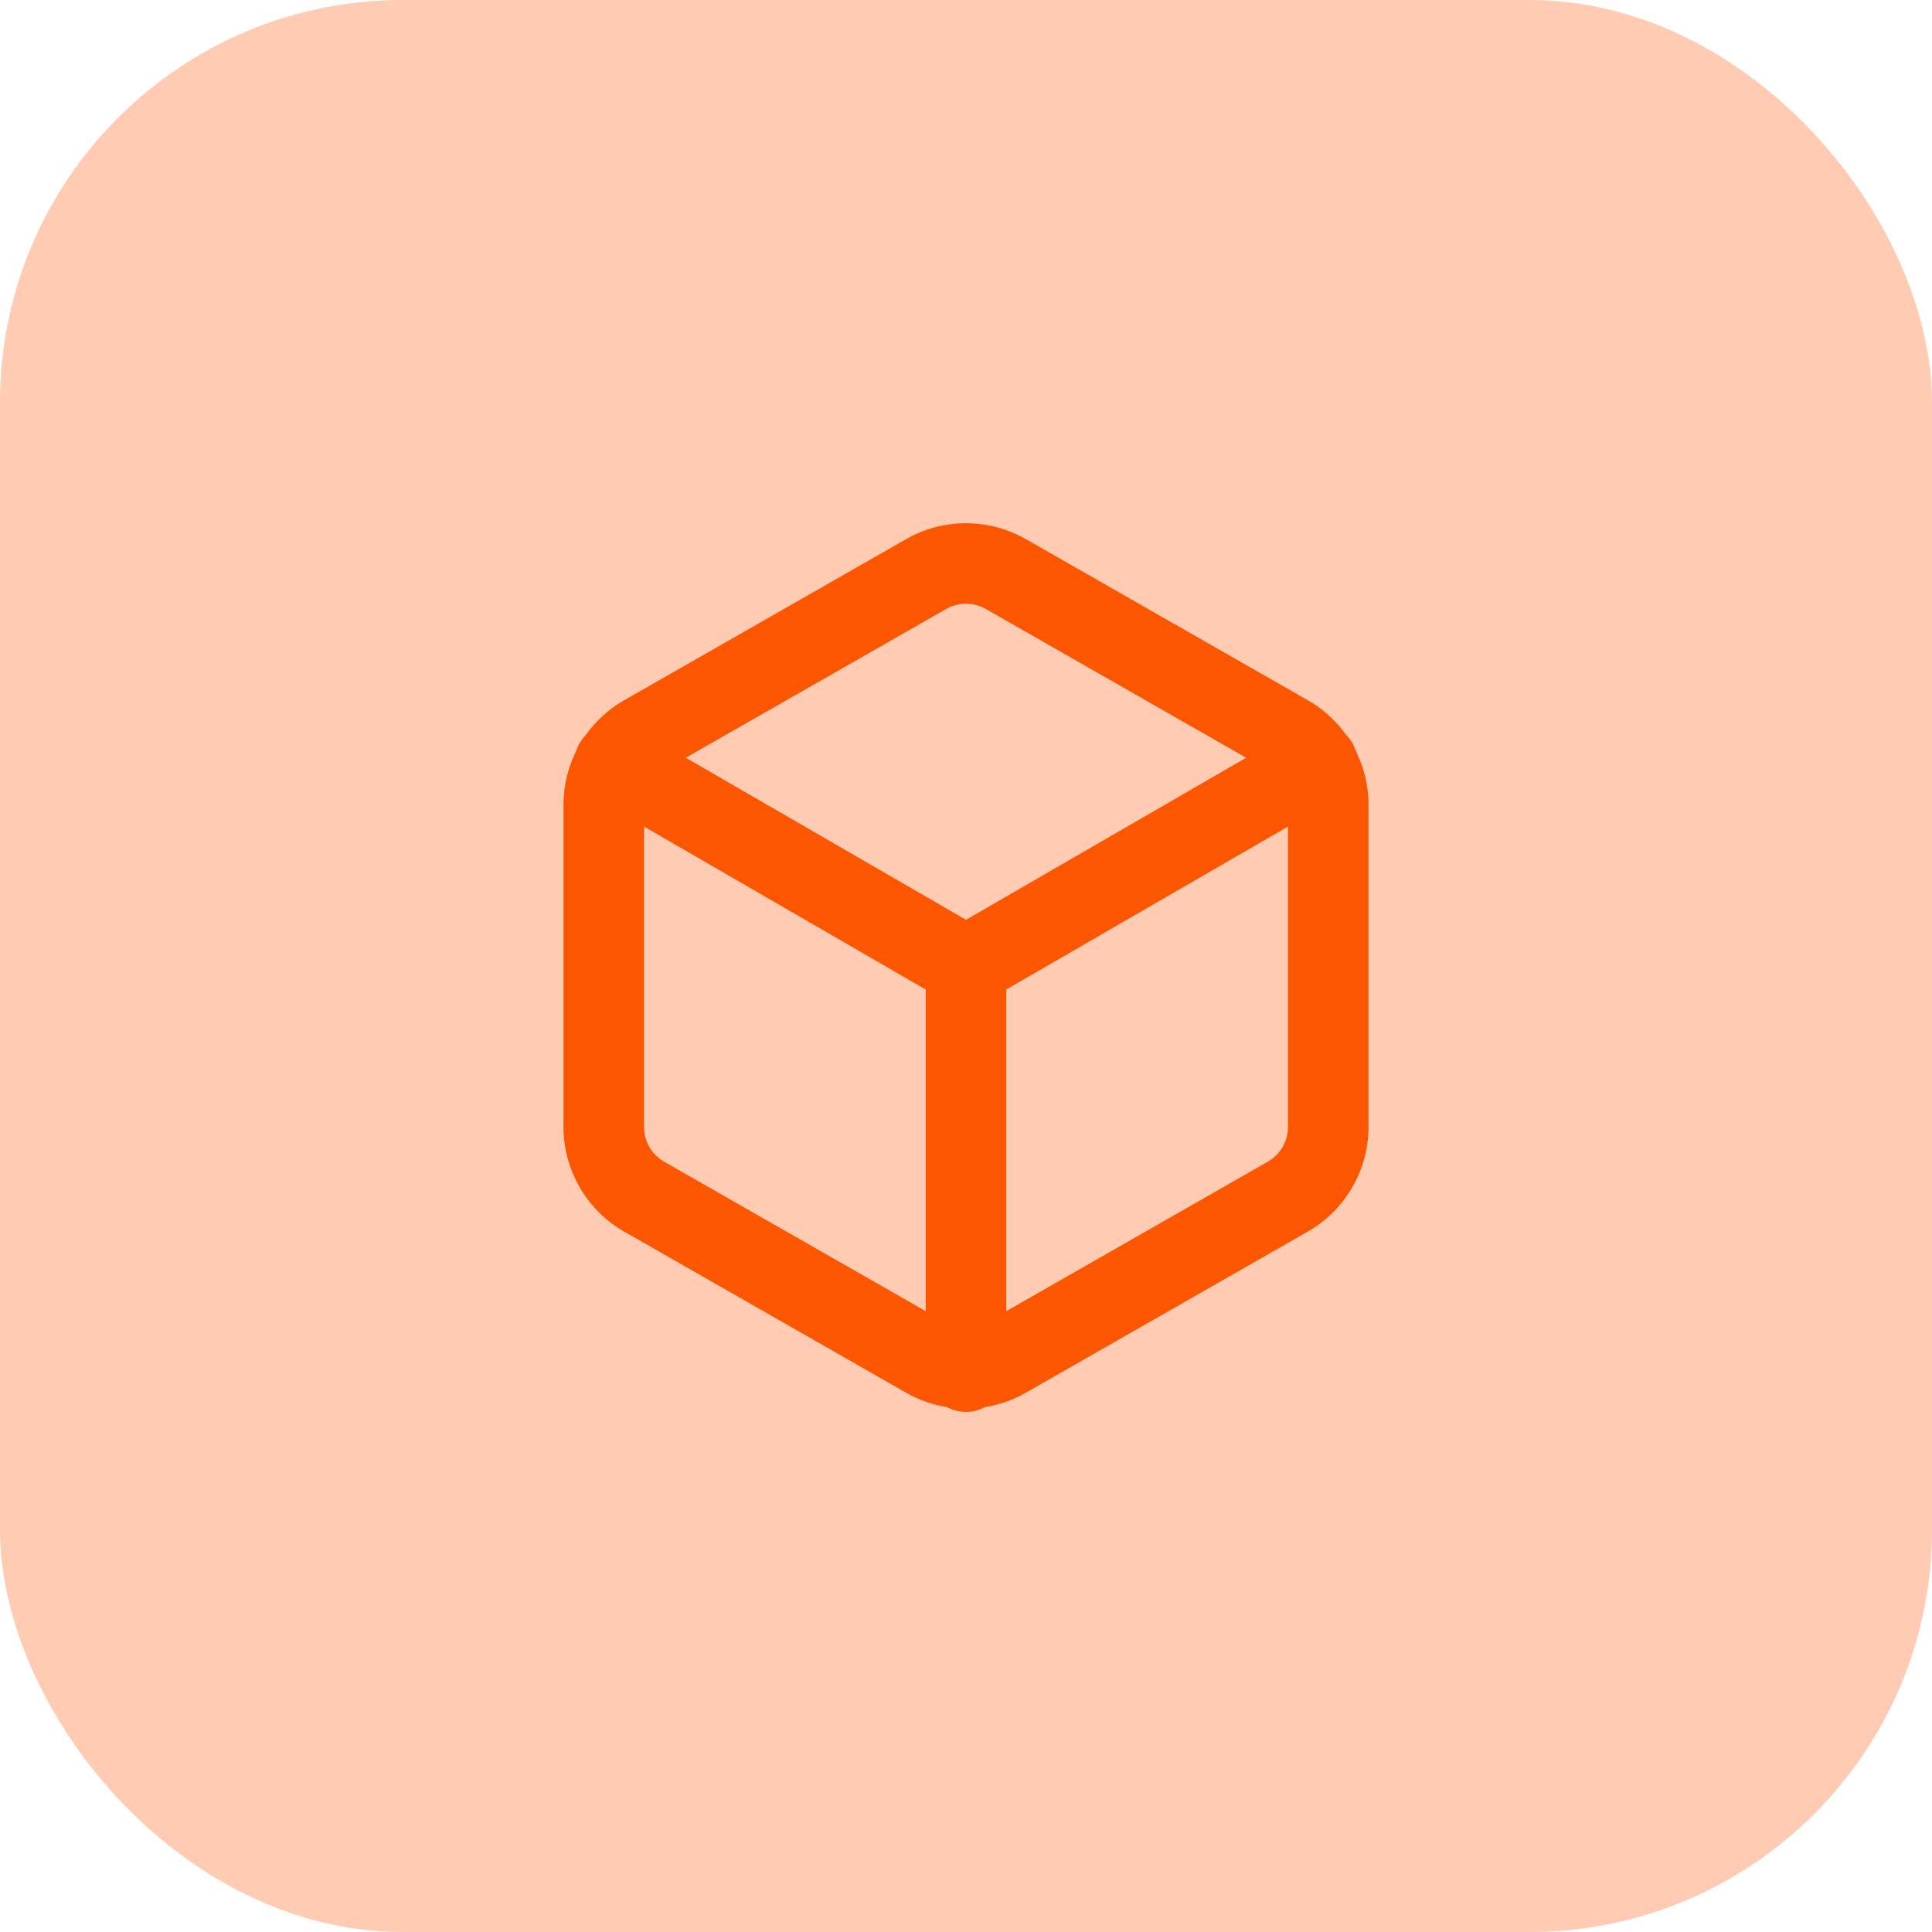 <svg xmlns="http://www.w3.org/2000/svg" width="48" height="48" viewBox="0 0 48 48"><g transform="translate(-37 -397)"><rect width="48" height="48" rx="10" transform="translate(37 397)" fill="#fd5601" opacity="0.3"/><g transform="translate(-536 -38)"><path d="M3.27,6.96,12,12.01l8.73-5.05" transform="translate(585 446.998)" fill="rgba(0,0,0,0)" stroke="#fd5601" stroke-linecap="round" stroke-linejoin="round" stroke-width="2"/><path d="M21,16V8a2,2,0,0,0-1-1.73l-7-4a2,2,0,0,0-2,0l-7,4A2,2,0,0,0,3,8v8a2,2,0,0,0,1,1.73l7,4a2,2,0,0,0,2,0l7-4A2,2,0,0,0,21,16Z" transform="translate(585 446.998)" fill="rgba(0,0,0,0)" stroke="#fd5601" stroke-linecap="round" stroke-linejoin="round" stroke-width="2"/><line y1="10.08" transform="translate(597 458.998)" fill="none" stroke="#fd5601" stroke-linecap="round" stroke-linejoin="round" stroke-width="2"/></g></g></svg>